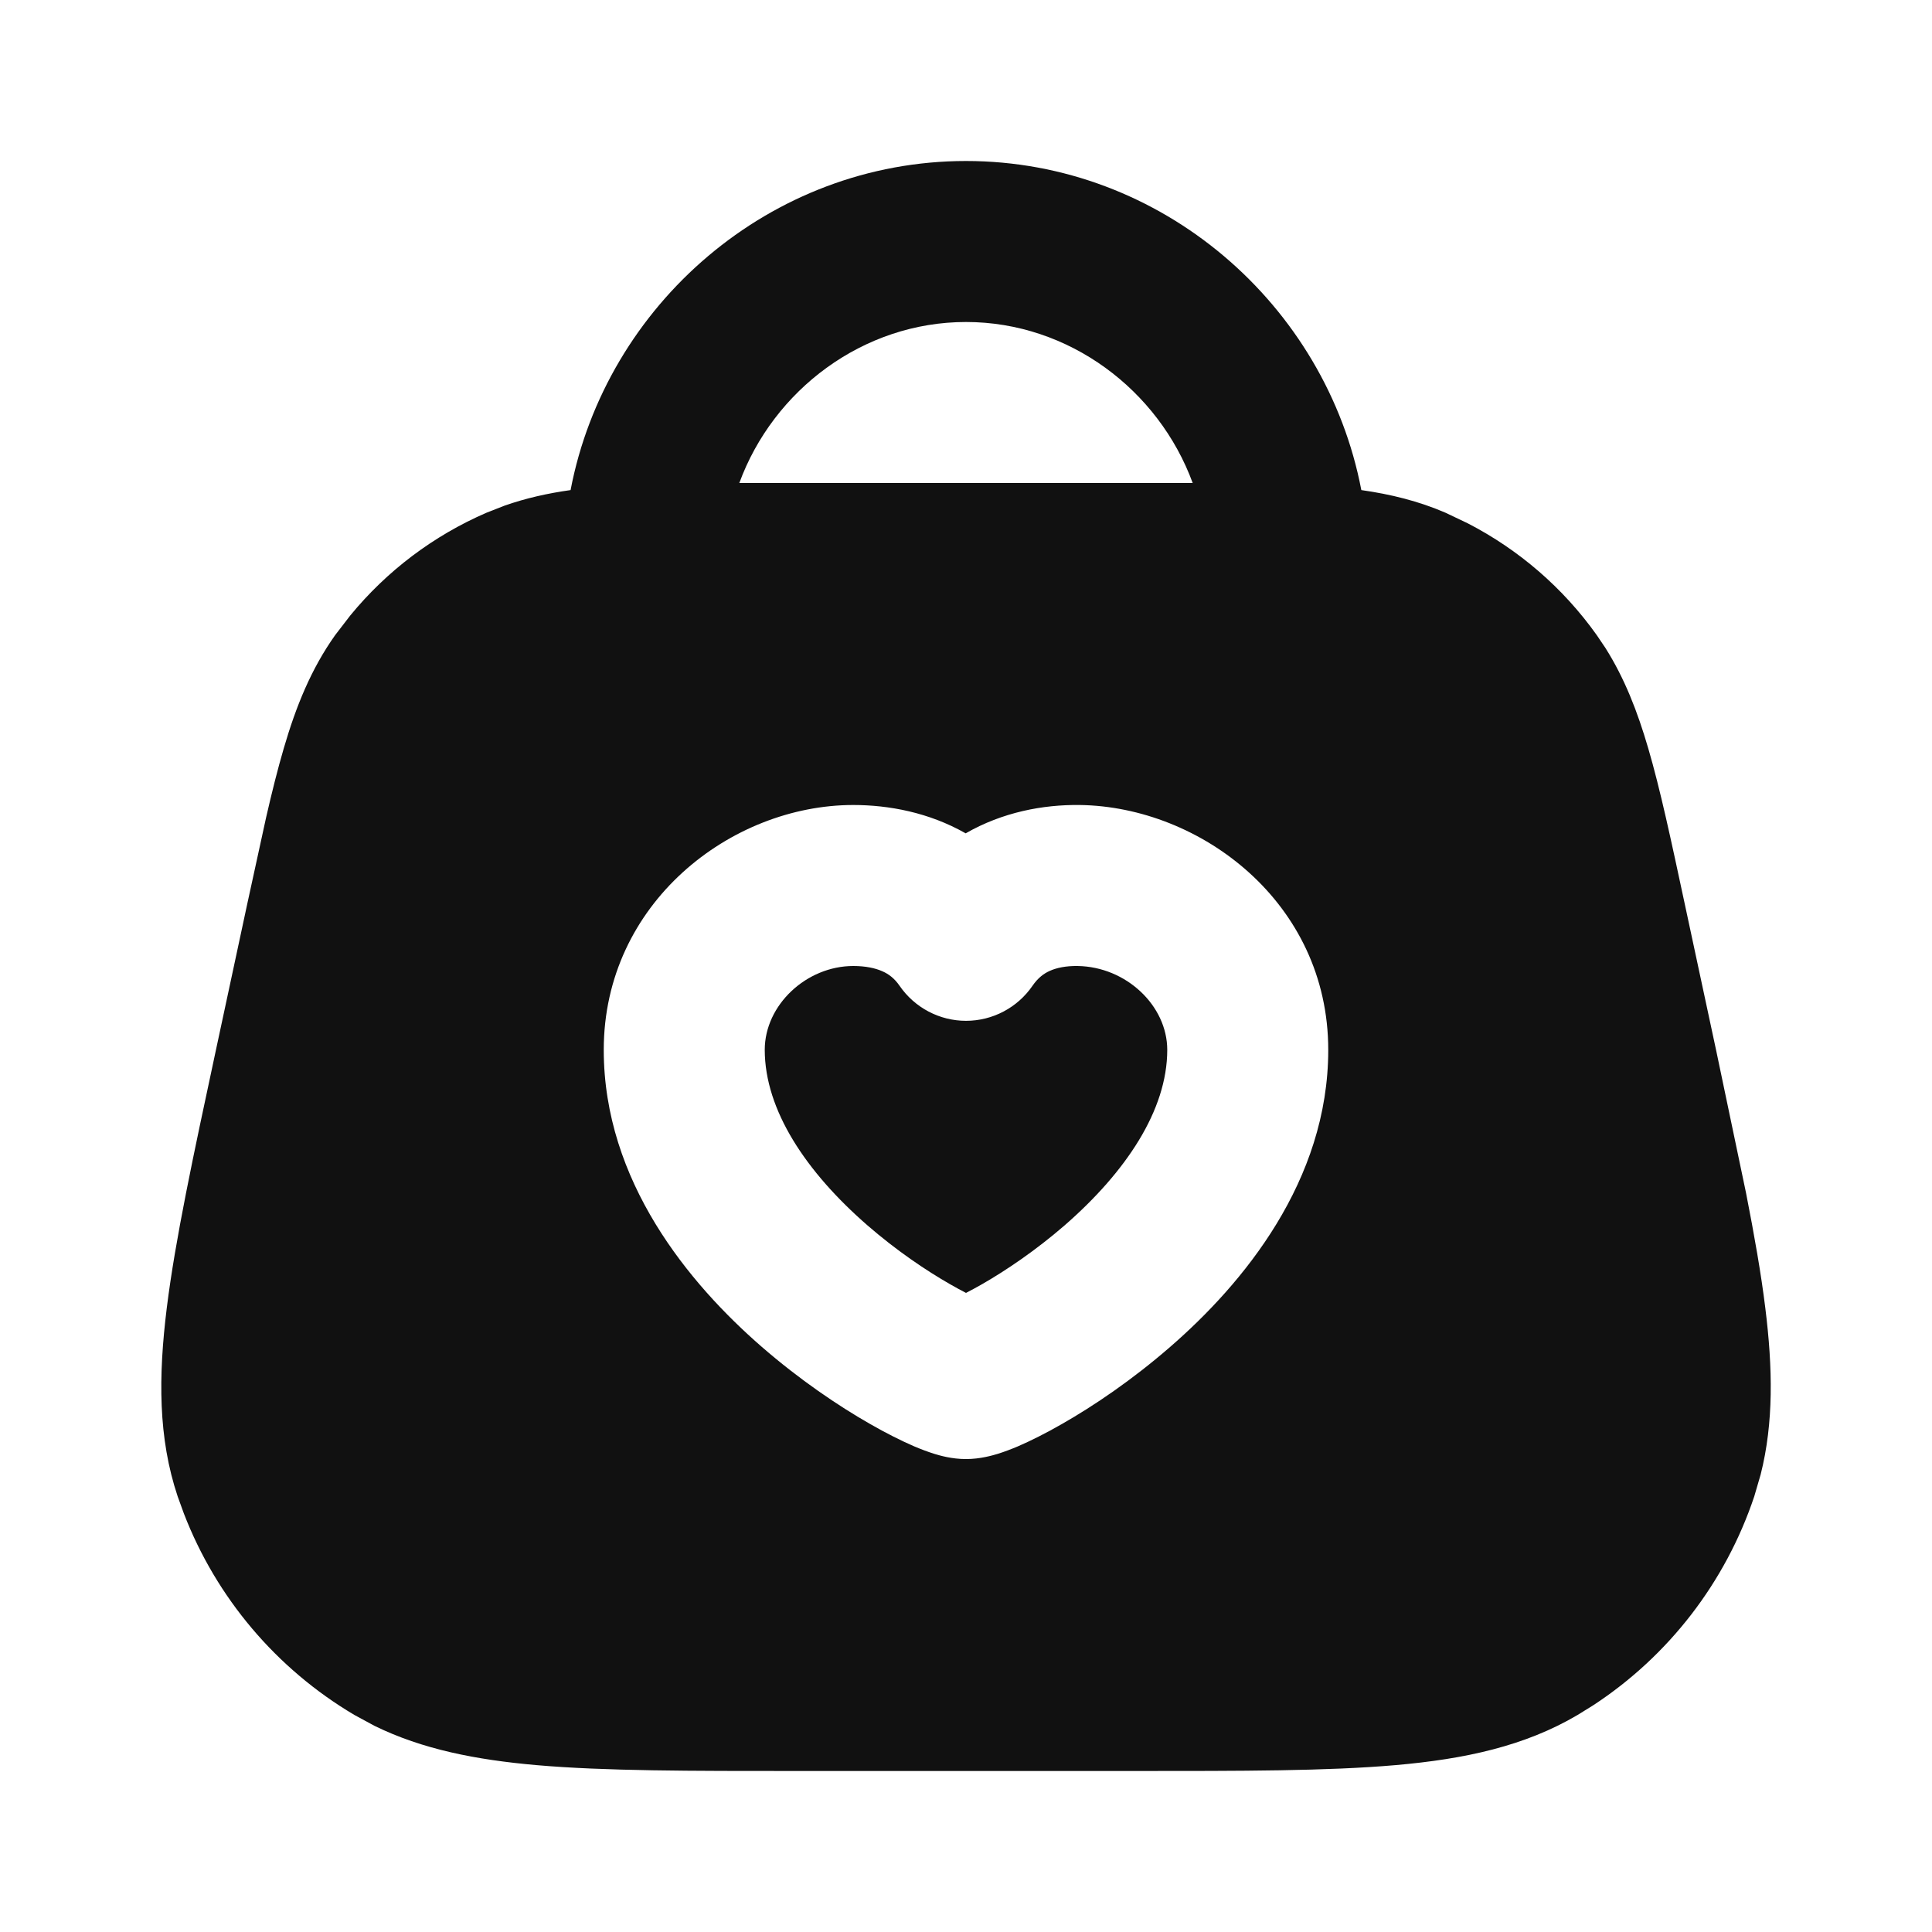 <svg width="24" height="24" viewBox="0 0 24 24" fill="none" xmlns="http://www.w3.org/2000/svg">
<path d="M12 2C14.433 2 16.471 3.786 16.911 6.088C17.277 6.14 17.622 6.225 17.956 6.369L18.233 6.501C18.869 6.829 19.419 7.304 19.835 7.889L19.943 8.049C20.181 8.426 20.341 8.837 20.475 9.296C20.625 9.808 20.76 10.442 20.926 11.217L21.319 13.05L21.69 14.82C21.794 15.35 21.877 15.823 21.929 16.246C22.022 16.994 22.034 17.672 21.872 18.315L21.792 18.589C21.435 19.656 20.729 20.57 19.791 21.184L19.599 21.303C18.941 21.692 18.194 21.852 17.336 21.927C16.487 22.001 15.42 22 14.083 22H9.916C8.58 22 7.513 22.001 6.664 21.927C5.913 21.861 5.248 21.731 4.652 21.439L4.401 21.303C3.432 20.729 2.687 19.847 2.284 18.801L2.207 18.589C1.964 17.863 1.966 17.1 2.072 16.246C2.177 15.4 2.401 14.357 2.681 13.05L3.074 11.217L3.305 10.158C3.378 9.839 3.45 9.552 3.525 9.296C3.678 8.772 3.865 8.31 4.164 7.889L4.351 7.646C4.805 7.092 5.385 6.654 6.044 6.369L6.266 6.282C6.53 6.189 6.803 6.128 7.088 6.088C7.528 3.786 9.568 2 12 2ZM13.415 10C12.954 9.994 12.452 10.09 11.996 10.352C11.539 10.092 11.04 10 10.6 10C9.08 10 7.5 11.22 7.5 13.042C7.5 14.674 8.562 15.948 9.463 16.731C9.934 17.14 10.415 17.465 10.81 17.69C11.007 17.803 11.194 17.897 11.356 17.967C11.436 18.001 11.523 18.034 11.609 18.061C11.671 18.08 11.822 18.125 12 18.125C12.179 18.125 12.331 18.079 12.392 18.061C12.478 18.034 12.565 18.001 12.645 17.967C12.807 17.897 12.994 17.803 13.191 17.69C13.586 17.465 14.067 17.14 14.537 16.731C15.439 15.948 16.5 14.673 16.5 13.042C16.5 11.209 14.911 10.021 13.415 10ZM13.386 12C13.99 12.009 14.5 12.493 14.5 13.042C14.5 13.792 13.986 14.559 13.225 15.222C12.864 15.535 12.492 15.785 12.199 15.953C12.125 15.995 12.059 16.031 12.002 16.06H11.998C11.941 16.031 11.876 15.995 11.802 15.953C11.508 15.785 11.136 15.535 10.776 15.222C10.014 14.559 9.501 13.792 9.5 13.042C9.5 12.482 10.02 12 10.6 12C10.752 12 10.872 12.026 10.96 12.065C11.04 12.1 11.111 12.153 11.175 12.246C11.362 12.518 11.671 12.681 12 12.681C12.33 12.681 12.639 12.518 12.826 12.246C12.894 12.147 12.967 12.093 13.042 12.06C13.125 12.023 13.239 11.998 13.386 12ZM12 4C10.72 4 9.607 4.846 9.184 6H14.816C14.393 4.846 13.28 4 12 4Z" fill="#111111"/>
</svg>
